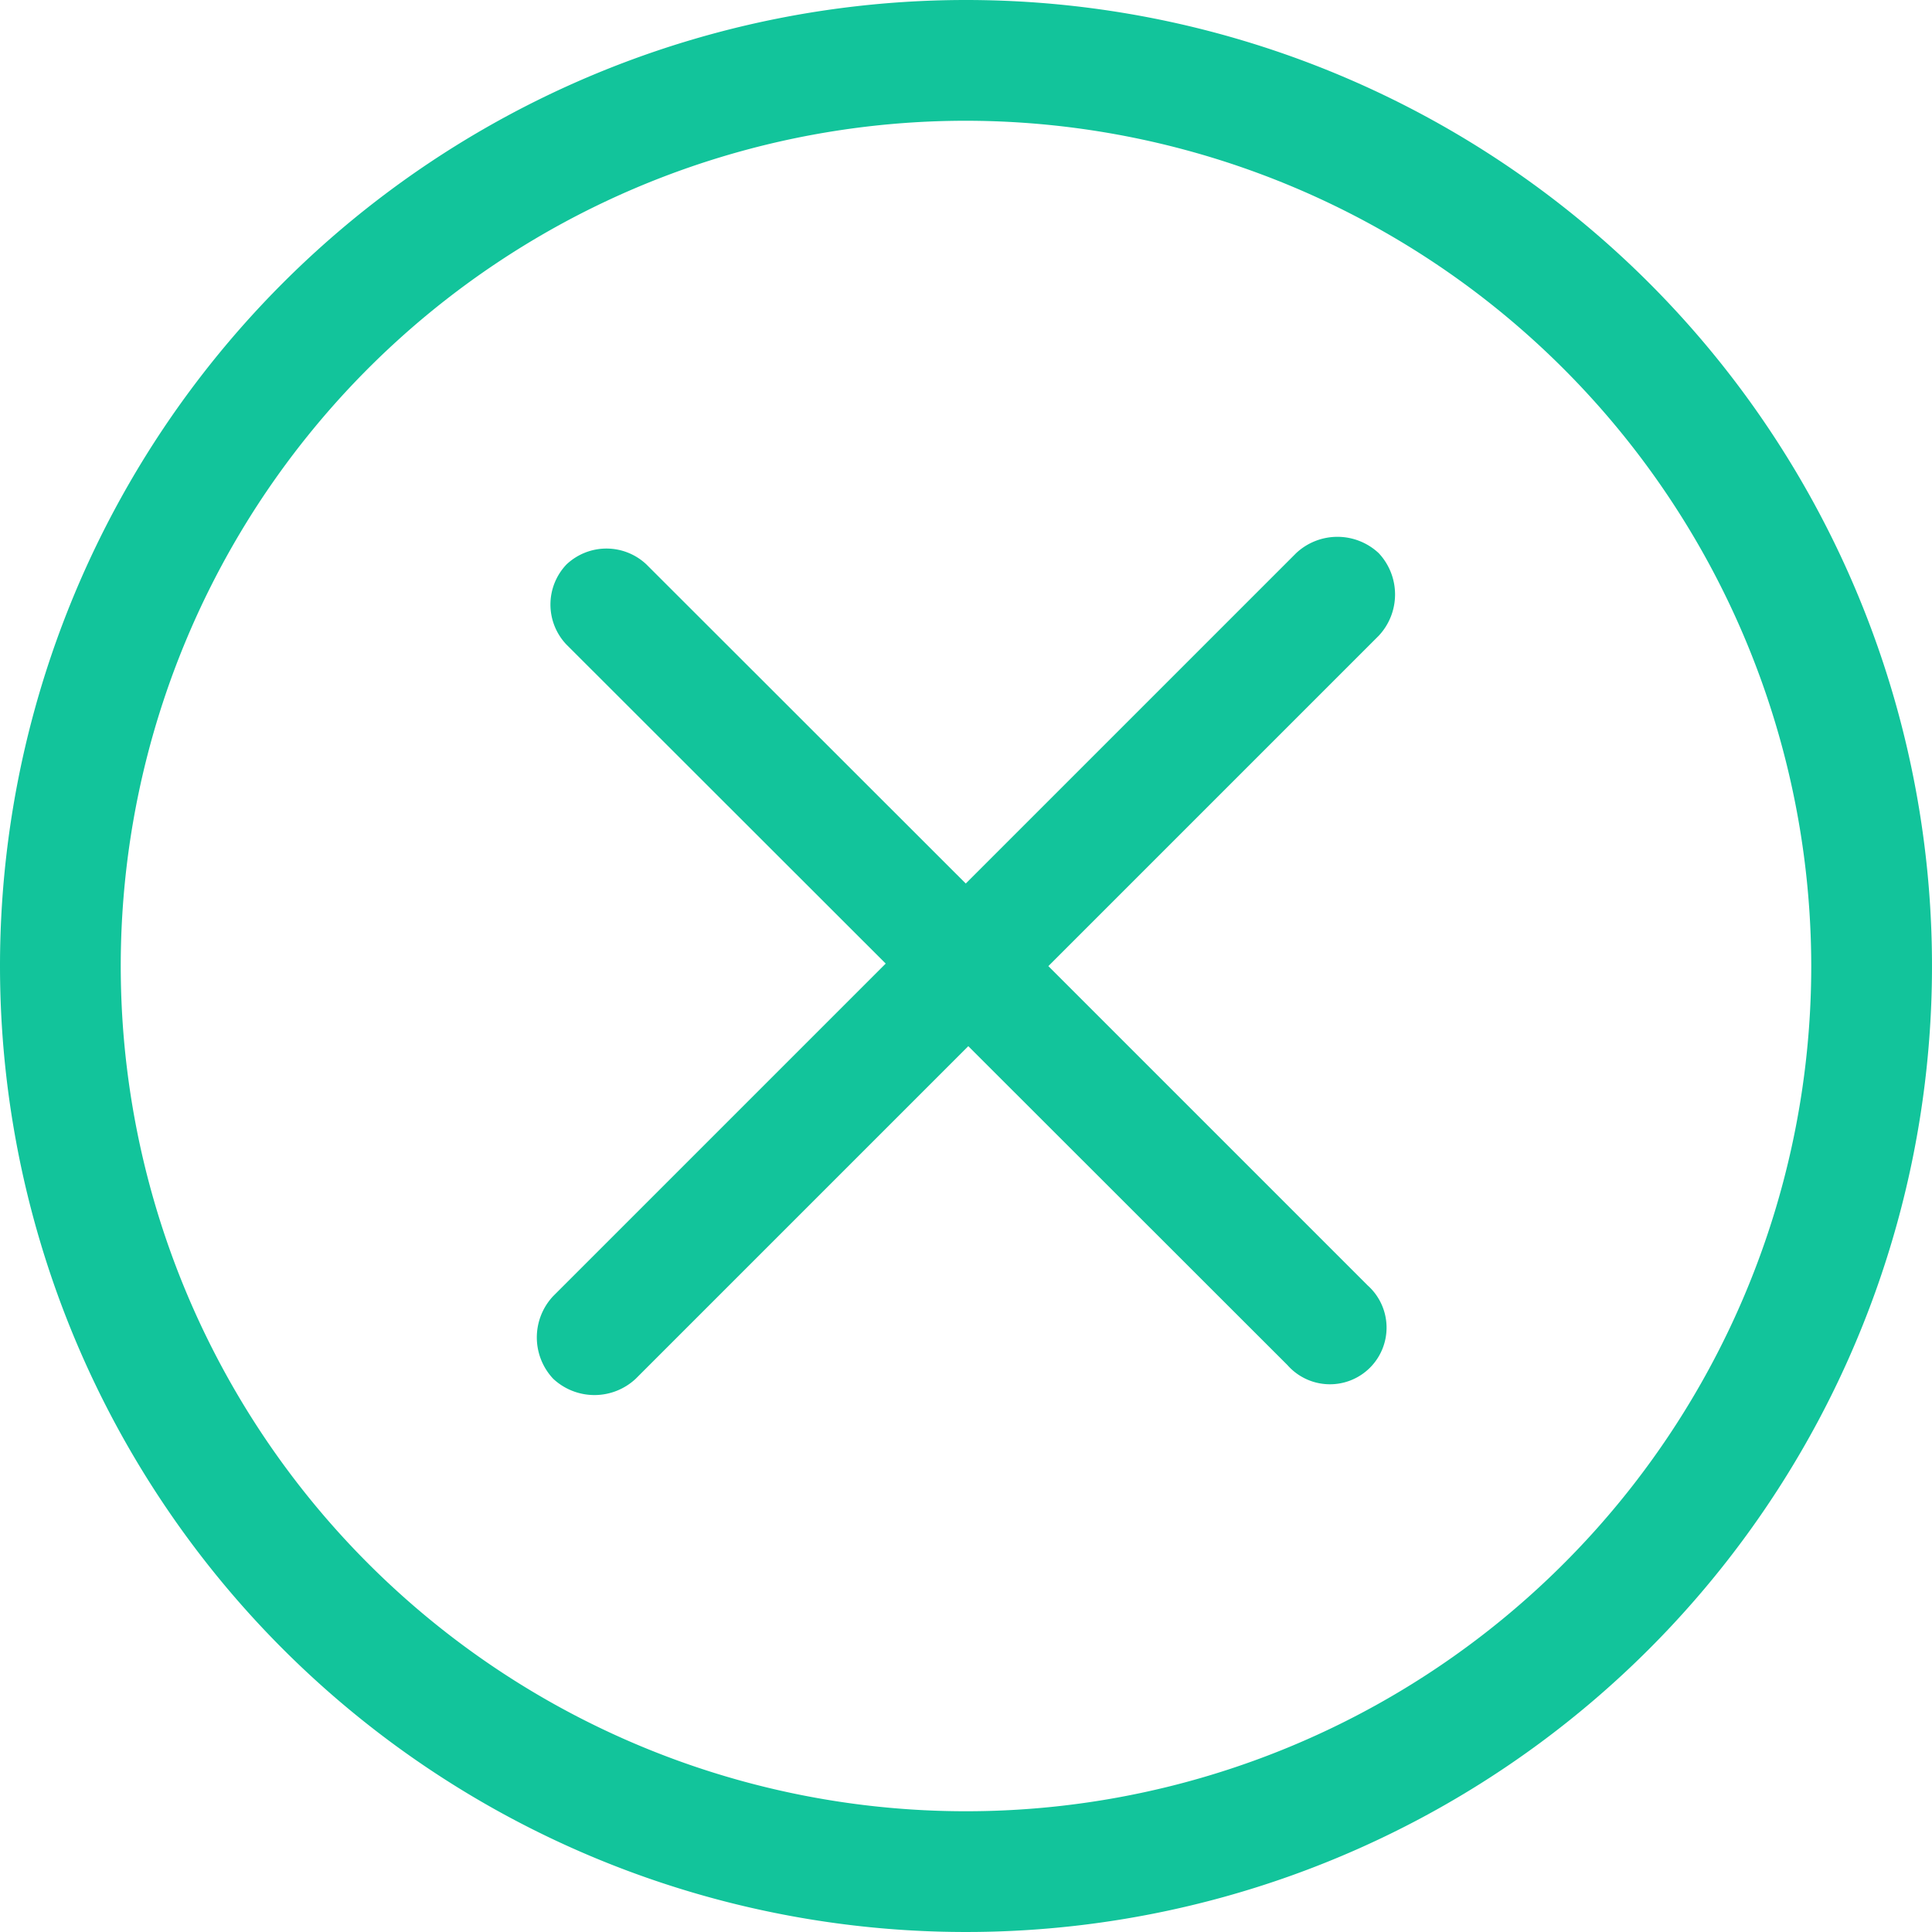 <svg xmlns="http://www.w3.org/2000/svg" width="16" height="16" viewBox="0 0 16 16"><defs><style>.a{fill:#12c49b;}</style></defs><path class="a" d="M6.974.821a.5.5,0,0,0,0-.684.5.5,0,0,0-.684,0L3.554,2.873.91.231a.482.482,0,0,0-.663,0,.481.481,0,0,0,0,.663L2.891,3.536.137,6.29a.5.5,0,0,0,0,.684.5.5,0,0,0,.684,0L3.575,4.22,6.218,6.861A.469.469,0,1,0,6.881,6.2L4.238,3.557Z" transform="translate(4.444 4.444)"/><path class="a" d="M8,1a7,7,0,1,0,7,7A7.008,7.008,0,0,0,8,1M8,0A8,8,0,1,1,0,8,8,8,0,0,1,8,0Z"/></svg>